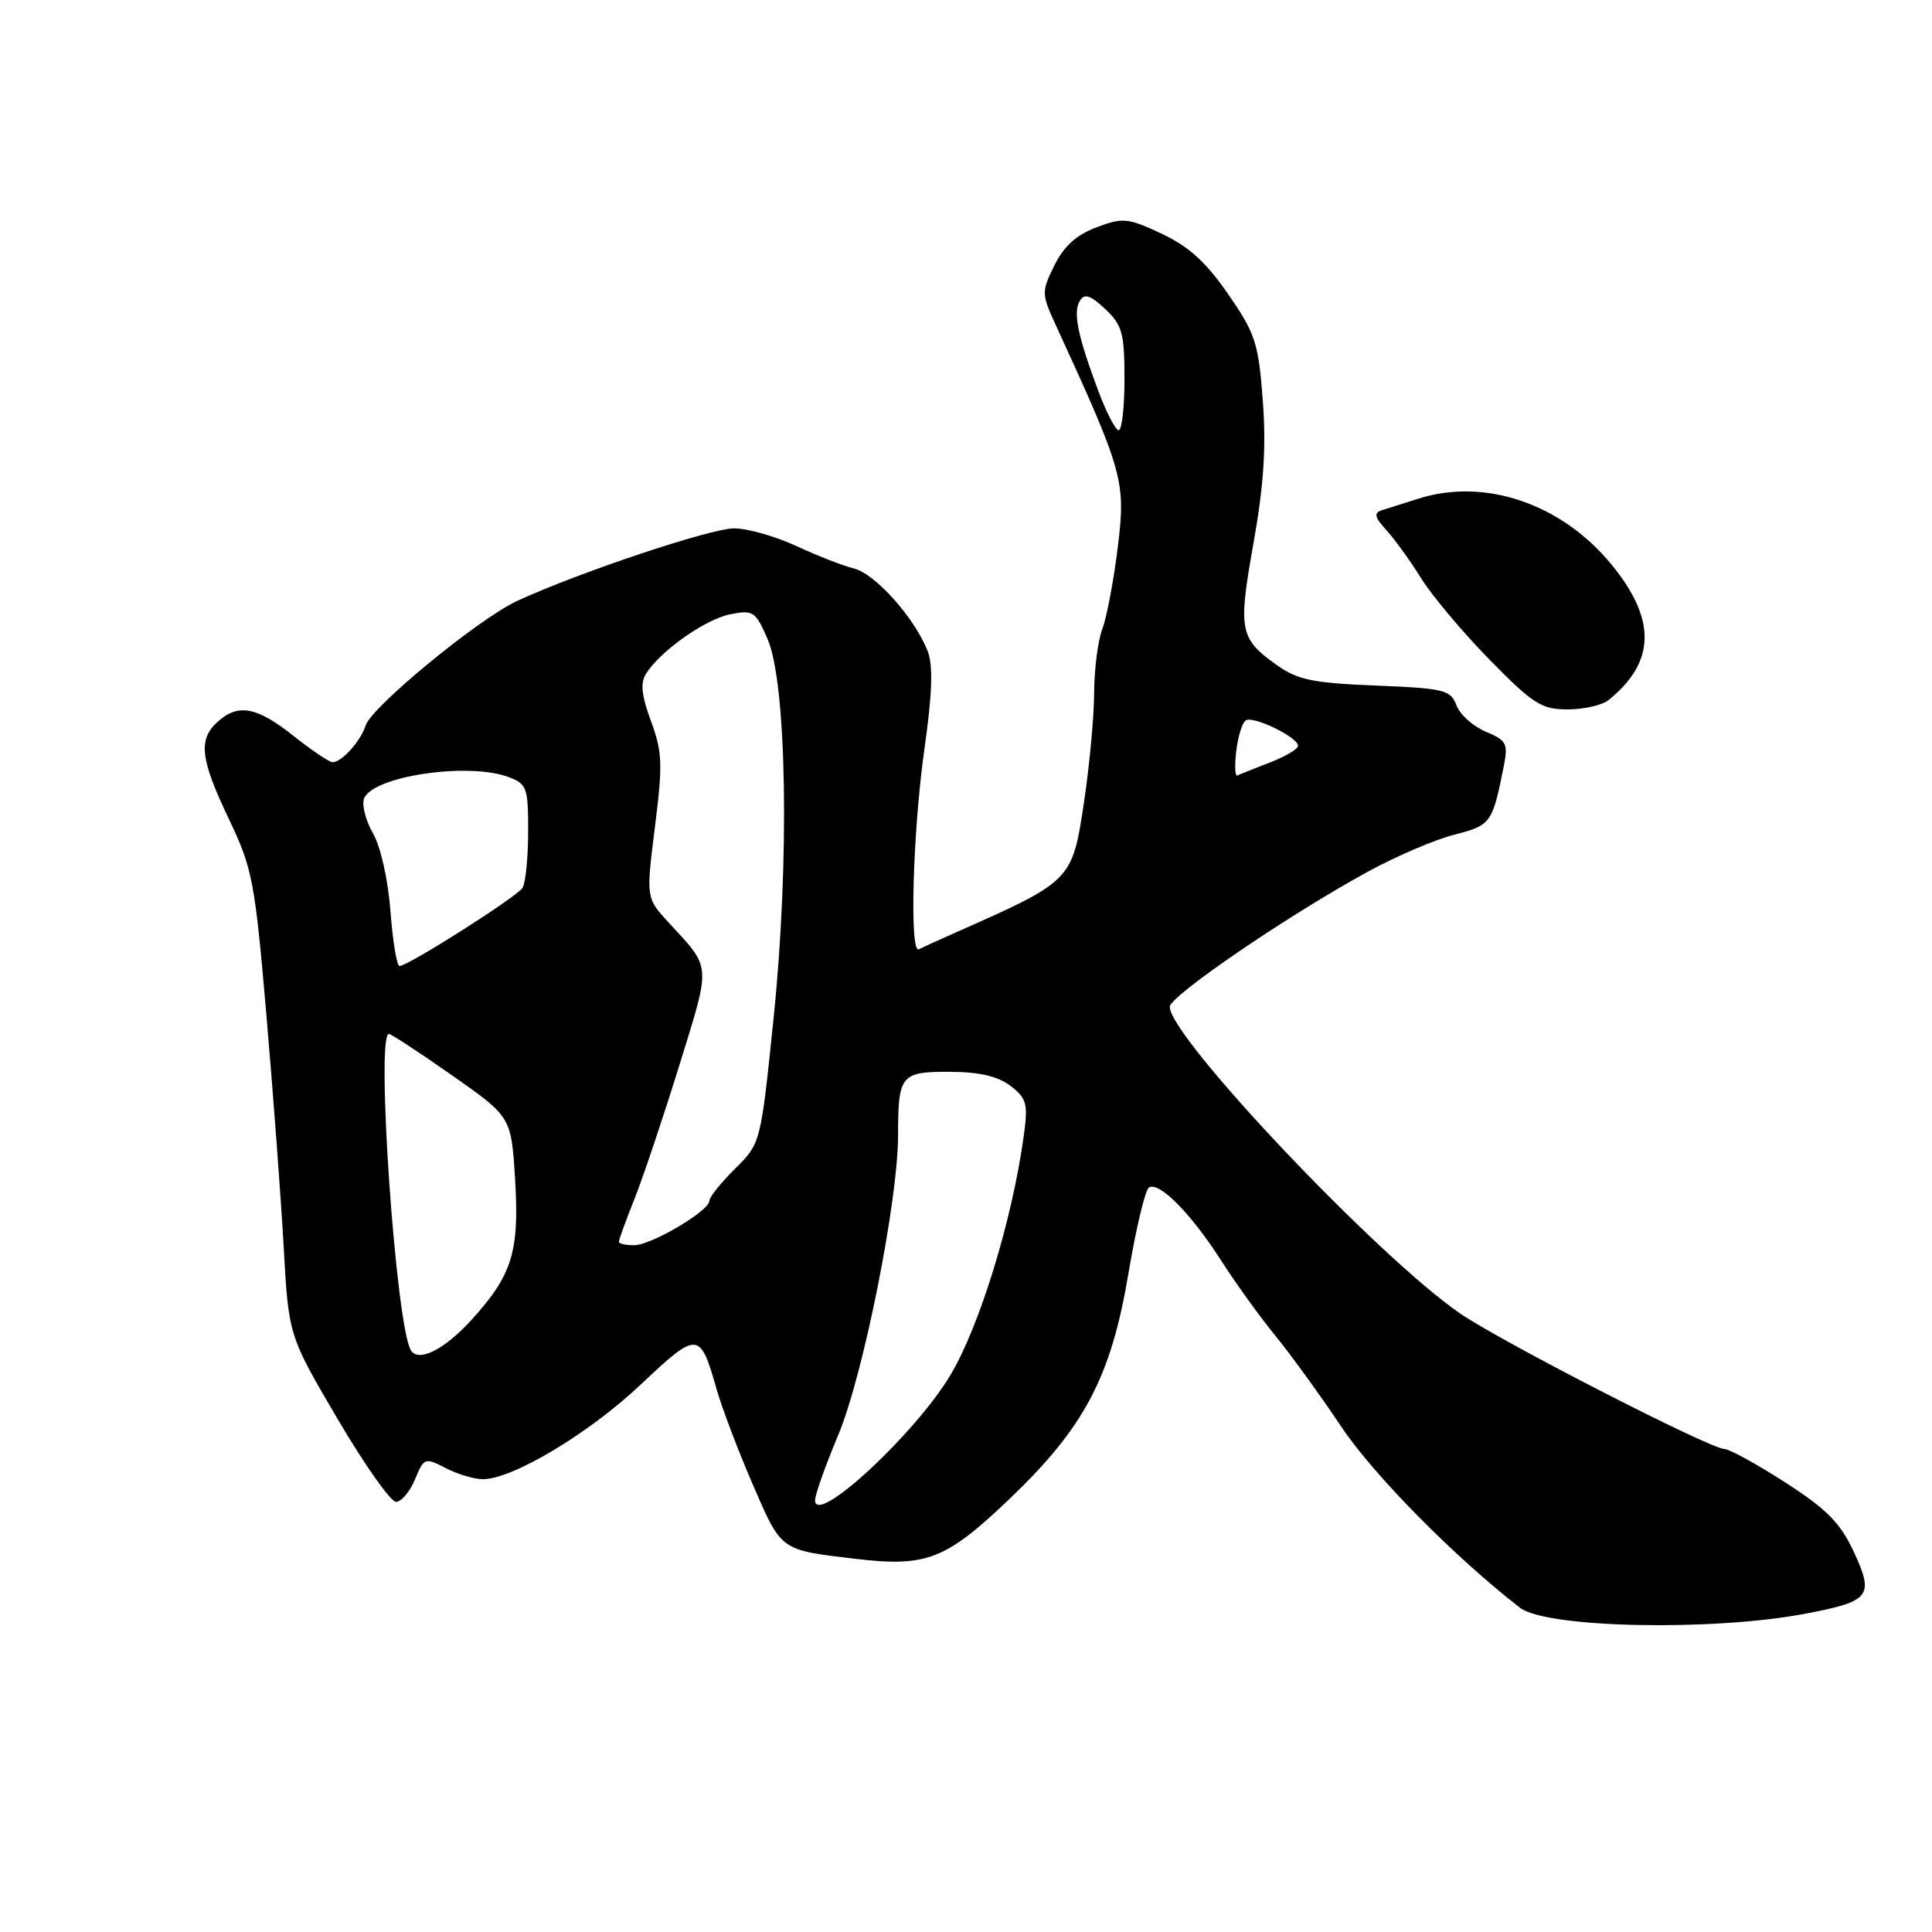 <?xml version="1.0" encoding="UTF-8" standalone="no"?>
<!DOCTYPE svg PUBLIC "-//W3C//DTD SVG 1.1//EN" "http://www.w3.org/Graphics/SVG/1.1/DTD/svg11.dtd" >
<svg xmlns="http://www.w3.org/2000/svg" xmlns:xlink="http://www.w3.org/1999/xlink" version="1.1" viewBox="0 0 256 256">
 <g >
 <path fill="currentColor"
d=" M 239.24 213.82 C 247.82 212.19 248.36 211.50 245.66 205.67 C 243.84 201.77 242.08 199.99 236.54 196.42 C 232.76 193.99 229.14 192.00 228.50 192.00 C 226.64 192.00 199.03 177.84 193.50 174.06 C 182.66 166.64 155.00 137.43 155.00 133.41 C 155.00 131.97 170.72 121.25 181.29 115.48 C 185.02 113.44 190.17 111.24 192.73 110.59 C 197.58 109.35 197.77 109.08 199.29 101.35 C 199.84 98.54 199.58 98.07 196.87 96.95 C 195.20 96.25 193.45 94.69 192.99 93.46 C 192.21 91.41 191.37 91.21 182.29 90.84 C 174.01 90.51 171.92 90.08 169.22 88.15 C 164.24 84.61 164.03 83.56 166.09 72.00 C 167.46 64.32 167.79 59.24 167.33 53.11 C 166.76 45.45 166.35 44.21 162.74 38.98 C 159.82 34.74 157.51 32.65 153.93 30.97 C 149.45 28.87 148.80 28.80 145.29 30.12 C 142.63 31.12 140.97 32.62 139.71 35.17 C 137.98 38.69 137.99 38.93 139.93 43.15 C 148.86 62.59 149.18 63.75 148.12 72.44 C 147.58 76.89 146.65 81.79 146.07 83.33 C 145.48 84.87 144.99 88.69 144.98 91.82 C 144.97 94.94 144.36 101.45 143.64 106.27 C 142.06 116.74 142.10 116.71 126.50 123.62 C 124.30 124.60 122.16 125.57 121.75 125.78 C 120.49 126.43 120.95 110.12 122.49 99.25 C 123.52 92.03 123.65 88.22 122.95 86.36 C 121.29 81.99 116.01 76.04 113.16 75.33 C 111.70 74.97 108.25 73.62 105.50 72.34 C 102.75 71.07 99.06 70.02 97.30 70.01 C 94.18 70.00 76.59 75.89 68.50 79.64 C 63.40 82.01 49.25 93.64 48.46 96.11 C 47.80 98.20 45.28 101.00 44.07 101.00 C 43.64 101.00 41.31 99.43 38.89 97.51 C 34.02 93.64 31.56 93.18 28.83 95.65 C 26.23 98.00 26.54 100.59 30.33 108.53 C 33.45 115.06 33.77 116.71 35.30 134.50 C 36.20 144.95 37.23 158.78 37.59 165.23 C 38.24 176.97 38.24 176.97 44.71 187.98 C 48.27 194.04 51.76 199.00 52.47 199.00 C 53.18 199.00 54.31 197.66 54.99 196.03 C 56.18 193.15 56.30 193.10 59.06 194.53 C 60.62 195.34 62.84 196.00 63.98 196.00 C 67.92 196.00 78.01 189.96 84.87 183.49 C 92.46 176.33 92.75 176.34 94.93 184.00 C 95.63 186.47 97.79 192.18 99.74 196.68 C 103.57 205.54 103.31 205.35 113.24 206.54 C 122.69 207.67 125.26 206.70 133.52 198.85 C 143.66 189.22 147.21 182.54 149.53 168.70 C 150.52 162.77 151.75 157.66 152.24 157.35 C 153.59 156.52 157.81 160.79 161.79 167.00 C 163.73 170.03 166.97 174.53 169.00 177.00 C 171.02 179.47 174.96 184.91 177.75 189.08 C 182.04 195.48 192.73 206.31 201.40 213.03 C 204.86 215.72 226.85 216.18 239.24 213.82 Z  M 213.16 92.75 C 219.40 87.70 219.50 82.05 213.48 74.74 C 206.87 66.71 196.70 63.27 187.90 66.09 C 186.03 66.69 183.87 67.37 183.10 67.61 C 182.00 67.96 182.14 68.53 183.73 70.28 C 184.84 71.50 186.91 74.37 188.33 76.66 C 189.75 78.94 193.82 83.78 197.37 87.41 C 203.14 93.29 204.25 94.00 207.73 94.00 C 209.87 94.00 212.31 93.44 213.16 92.75 Z  M 108.00 198.79 C 108.00 198.06 109.38 194.18 111.06 190.17 C 114.39 182.25 119.00 159.14 119.00 150.38 C 119.00 142.43 119.36 142.00 125.86 142.02 C 129.79 142.04 132.23 142.61 133.90 143.89 C 136.05 145.55 136.24 146.25 135.65 150.53 C 134.14 161.58 129.84 175.62 125.98 182.13 C 121.35 189.94 108.00 202.31 108.00 198.79 Z  M 54.45 178.93 C 52.46 175.71 49.77 137.00 51.53 137.00 C 51.82 137.00 55.59 139.47 59.90 142.49 C 67.74 147.99 67.74 147.99 68.25 156.24 C 68.83 165.82 67.89 168.90 62.58 174.78 C 58.95 178.80 55.47 180.57 54.45 178.93 Z  M 82.00 164.54 C 82.00 164.28 82.94 161.69 84.10 158.79 C 85.25 155.88 87.93 147.90 90.05 141.05 C 94.23 127.53 94.30 128.42 88.60 122.24 C 85.60 118.99 85.60 118.99 86.78 109.59 C 87.83 101.27 87.77 99.65 86.26 95.56 C 85.00 92.16 84.83 90.50 85.60 89.27 C 87.51 86.25 93.44 82.06 96.75 81.40 C 99.79 80.79 100.11 81.00 101.69 84.63 C 104.26 90.51 104.64 114.14 102.51 134.85 C 100.80 151.50 100.80 151.50 97.40 154.86 C 95.53 156.71 94.00 158.62 94.00 159.10 C 94.00 160.45 86.29 165.00 84.02 165.00 C 82.91 165.00 82.00 164.79 82.00 164.54 Z  M 51.74 120.75 C 51.42 116.57 50.44 112.19 49.42 110.42 C 48.45 108.72 47.92 106.65 48.24 105.81 C 49.39 102.83 62.12 100.95 67.43 102.98 C 69.81 103.88 70.00 104.40 69.98 110.23 C 69.98 113.68 69.64 117.02 69.23 117.65 C 68.47 118.86 54.07 128.00 52.94 128.00 C 52.58 128.00 52.04 124.74 51.74 120.75 Z  M 163.81 99.51 C 164.04 97.57 164.61 95.74 165.08 95.45 C 166.10 94.82 172.00 97.70 172.00 98.82 C 172.00 99.25 170.31 100.25 168.25 101.04 C 166.19 101.84 164.25 102.61 163.95 102.76 C 163.65 102.91 163.58 101.45 163.81 99.51 Z  M 145.51 51.75 C 142.78 44.43 142.16 41.37 143.09 39.85 C 143.71 38.85 144.49 39.11 146.45 40.95 C 148.70 43.07 149.00 44.15 149.00 50.17 C 149.00 53.93 148.66 57.00 148.23 57.00 C 147.81 57.00 146.59 54.64 145.51 51.75 Z "/>
</g>
</svg>